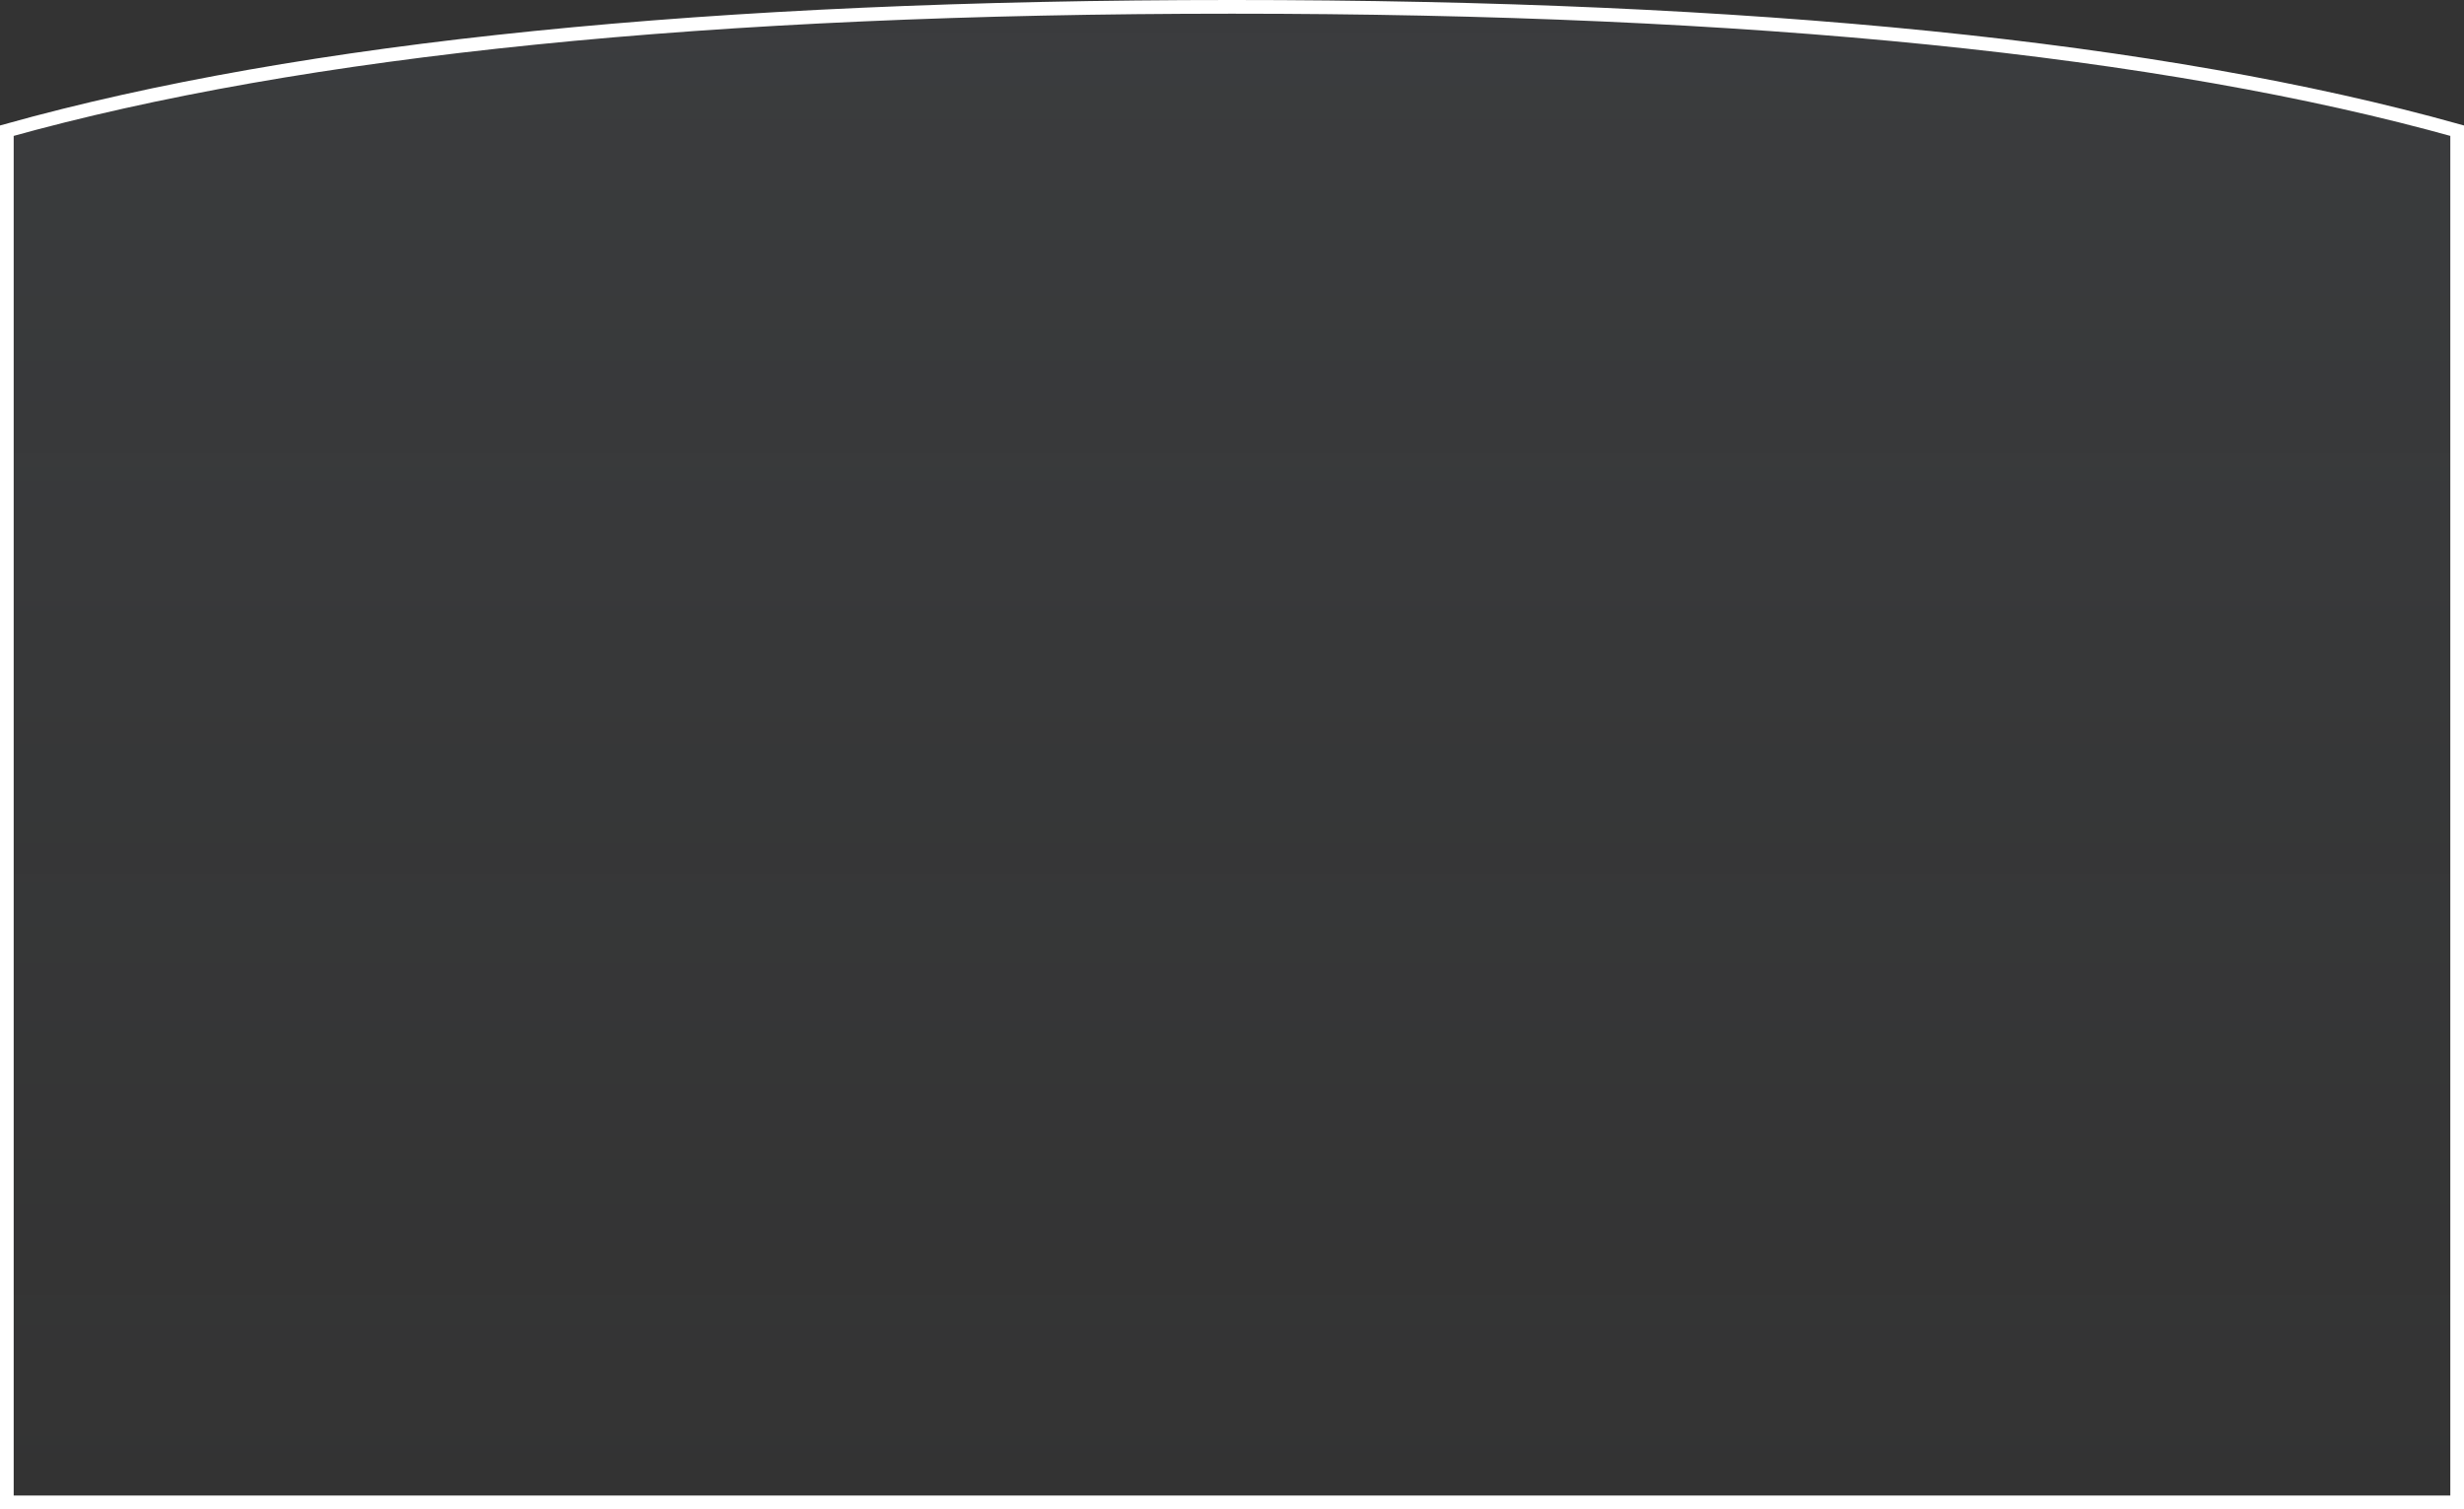 <?xml version="1.0" encoding="UTF-8"?>
<svg width="1440px" height="882px" viewBox="0 0 1440 882" version="1.1" xmlns="http://www.w3.org/2000/svg" xmlns:xlink="http://www.w3.org/1999/xlink">
    <rect x="0" y="0" width="1440" height="882" fill="#333333" stroke="none"/>
    <!-- Generator: Sketch 47.1 (45422) - http://www.bohemiancoding.com/sketch -->
    <title>Rectangle</title>
    <desc>Created with Sketch.</desc>
    <defs>
        <linearGradient x1="50%" y1="0%" x2="50%" y2="100%" id="linearGradient-1">
            <stop stop-color="#9BB2CC" stop-opacity="0.07" offset="0%"></stop>
            <stop stop-color="#9BB2CC" stop-opacity="0" offset="100%"></stop>
        </linearGradient>
        <path d="M80,3323.335 C253.35,3274.445 493.35,3250 800,3250 C1106.65,3250 1346.65,3274.445 1520,3323.335 L1520,4132 L80,4132 L80,3323.335 Z" id="path-2"></path>
    </defs>
    <g id="Business-Template" stroke="none" stroke-width="1" fill="none" fill-rule="evenodd">
        <g transform="translate(-80, -3250)" id="Rectangle">
            <g>
                <use fill="url(#linearGradient-1)" fill-rule="evenodd" xlink:href="#path-2"></use>
                <path stroke="#FFFFFF" stroke-width="8" d="M84,3326.367 L84,4128 L1516,4128 L1516,3326.367 C1343.285,3278.137 1104.597,3254 800,3254 C495.403,3254 256.715,3278.137 84,3326.367 L84,3326.367 Z"></path>
            </g>
        </g>
    </g>
</svg>